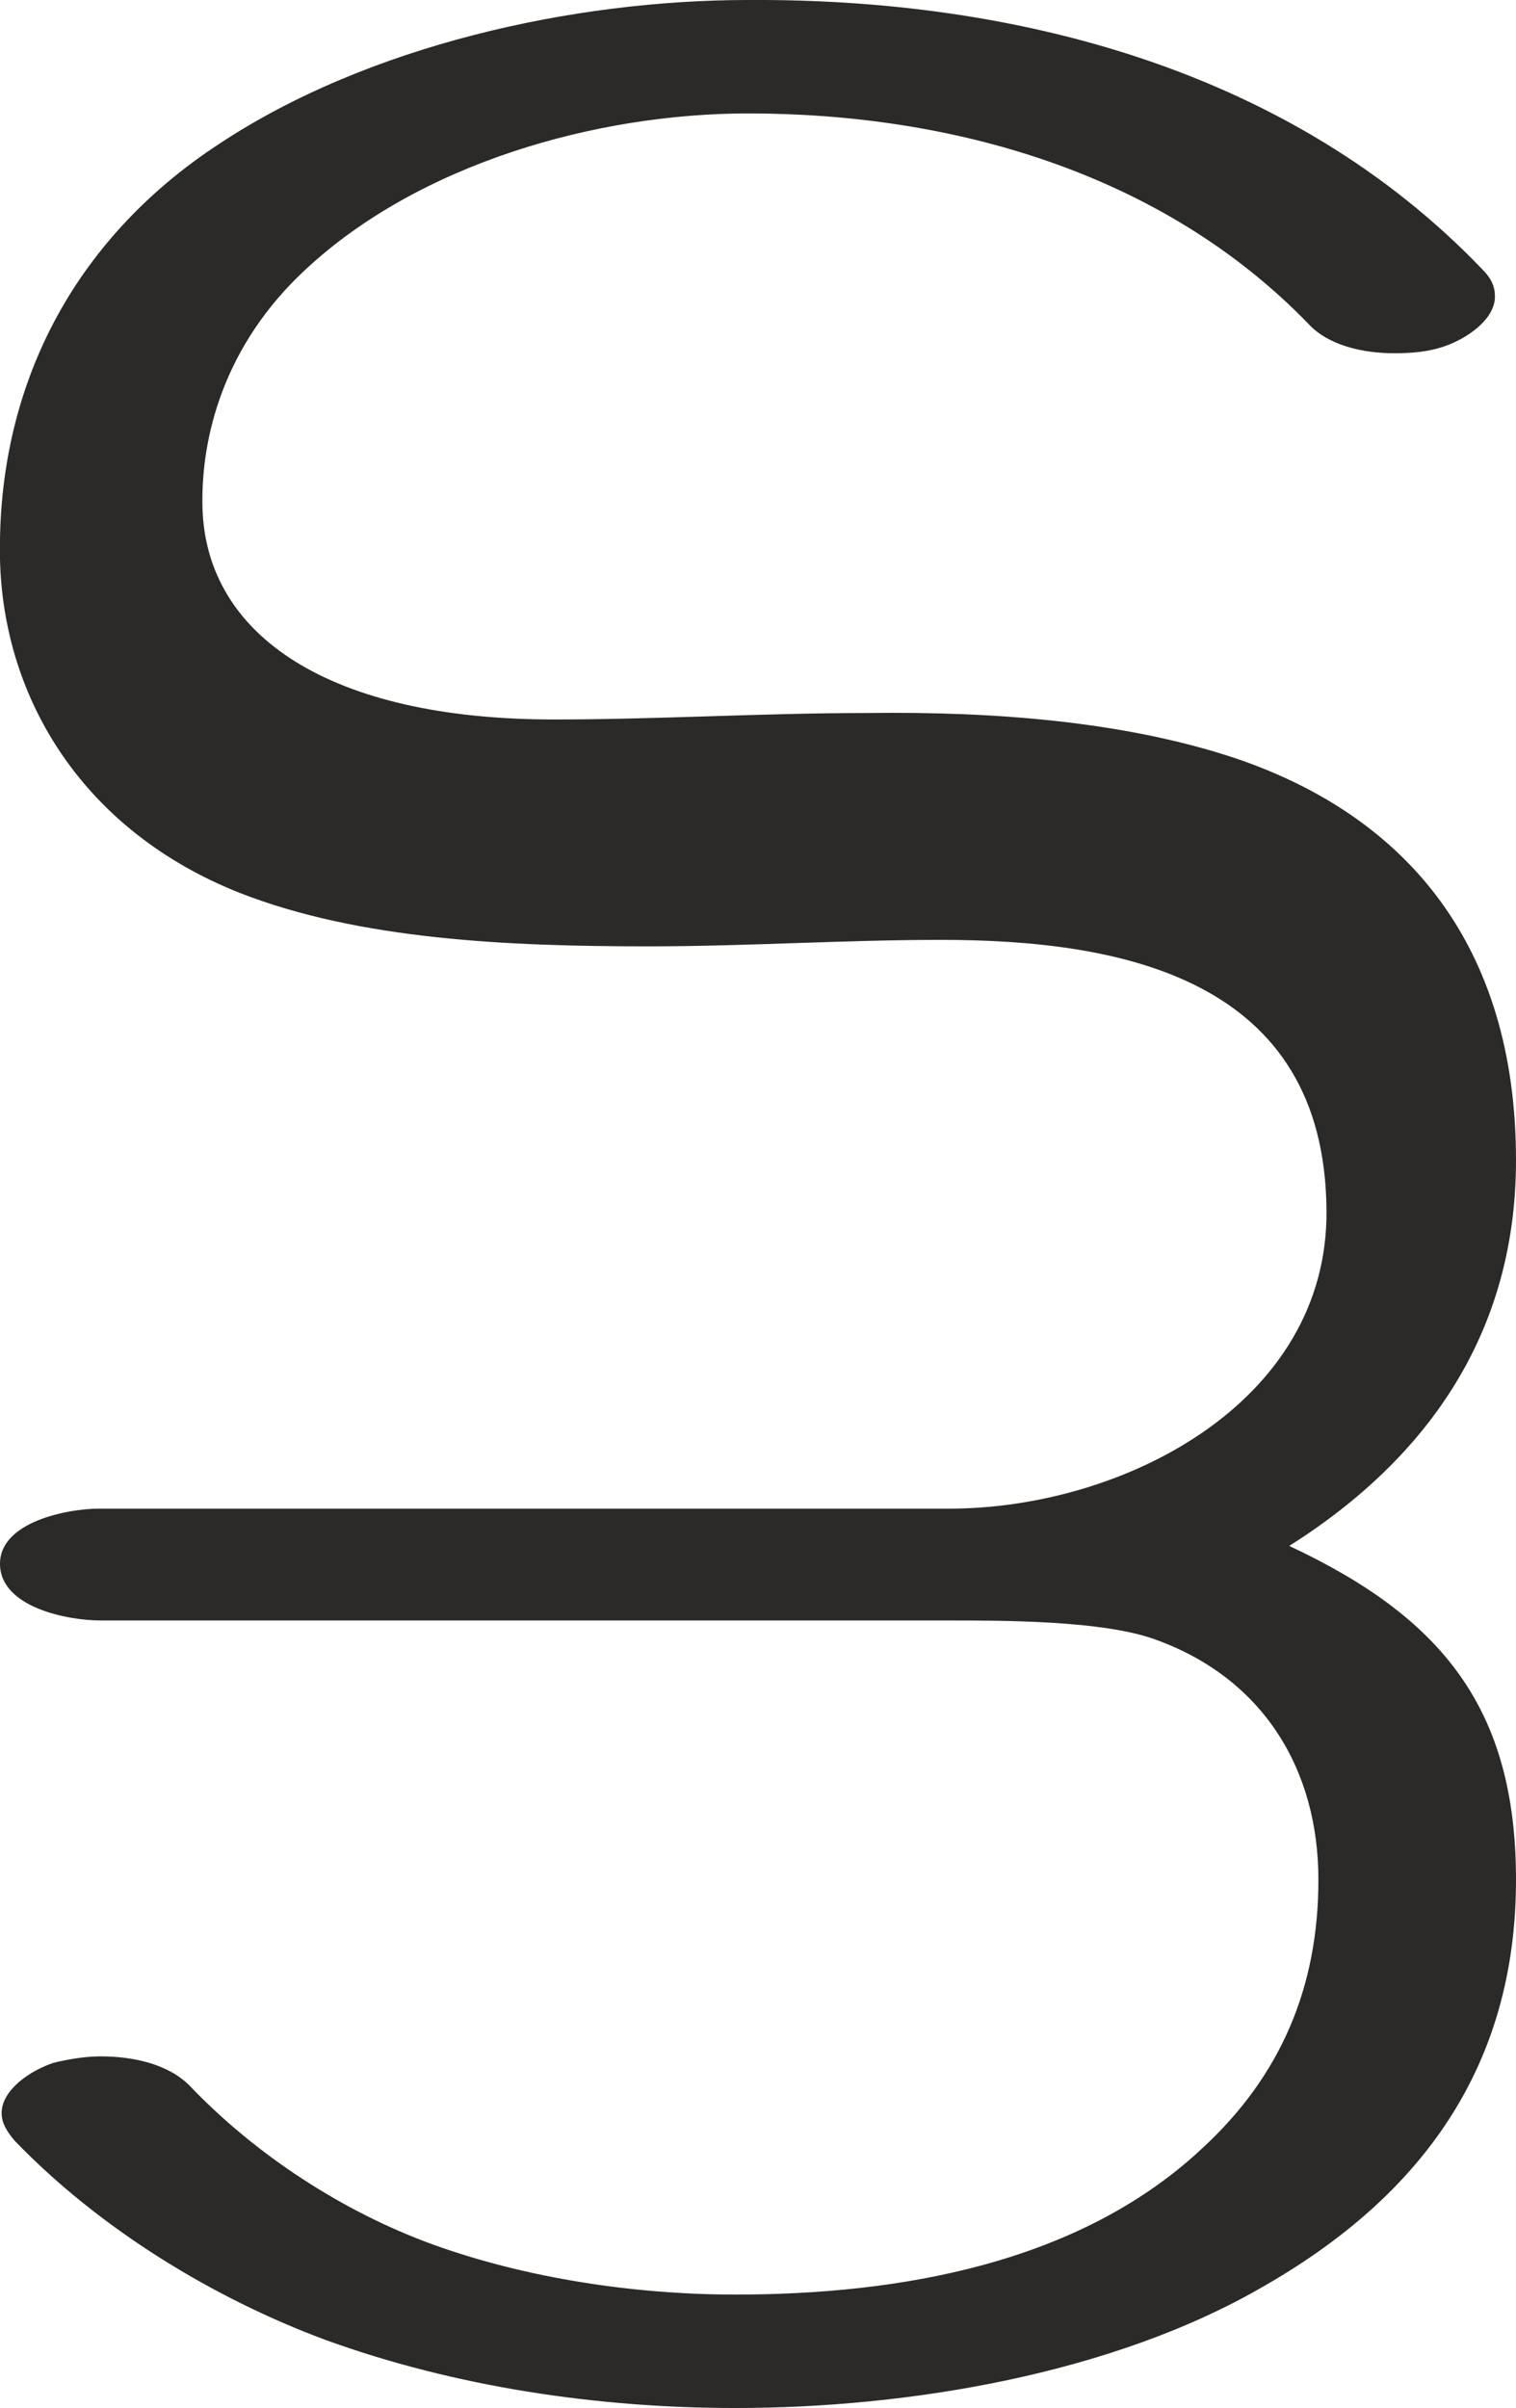 <?xml version="1.0" encoding="UTF-8"?>
<!DOCTYPE svg PUBLIC "-//W3C//DTD SVG 1.1//EN" "http://www.w3.org/Graphics/SVG/1.1/DTD/svg11.dtd">
<!-- Creator: CorelDRAW X8 -->
<svg xmlns="http://www.w3.org/2000/svg" xml:space="preserve" width="936px" height="1486px" version="1.1" style="shape-rendering:geometricPrecision; text-rendering:geometricPrecision; image-rendering:optimizeQuality; fill-rule:evenodd; clip-rule:evenodd"
viewBox="0 0 936 1486"
 xmlns:xlink="http://www.w3.org/1999/xlink">
 <defs>
  <style type="text/css">
   <![CDATA[
    .fil0 {fill:#2B2A29;fill-rule:nonzero}
   ]]>
  </style>
 </defs>
 <g id="Layer_x0020_1">
  <path class="fil0" d="M763 468c-69,-23 -150,-29 -227,-28 -65,0 -130,4 -194,4 -139,0 -215,-52 -217,-131 -1,-43 13,-100 64,-147 70,-65 179,-96 273,-96 125,0 255,36 346,130 12,13 33,18 53,18 11,0 21,-1 30,-4 15,-5 32,-17 32,-31 0,-6 -2,-11 -8,-17 -118,-123 -288,-167 -453,-166 -108,0 -235,28 -327,89 -90,59 -137,150 -135,256 2,87 52,168 148,206 74,29 166,33 252,33 61,0 121,-4 181,-4 112,0 237,24 238,167 1,119 -126,184 -233,184l-525 0c-19,0 -61,8 -61,34 0,27 42,35 62,35l523 0c35,0 97,0 129,12 66,24 100,80 100,148 0,66 -23,121 -72,166 -76,71 -187,90 -288,90 -62,0 -129,-10 -187,-31 -55,-20 -109,-55 -150,-98 -13,-13 -34,-18 -55,-18 -10,0 -21,2 -29,4 -15,5 -32,17 -32,31 0,6 3,11 8,17 52,54 122,97 192,123 80,29 168,42 253,42 107,0 233,-21 326,-75 98,-56 156,-136 156,-251 0,-106 -46,-162 -140,-206 87,-55 140,-133 140,-238 0,-132 -67,-212 -173,-248z"/>
 </g>
</svg>

